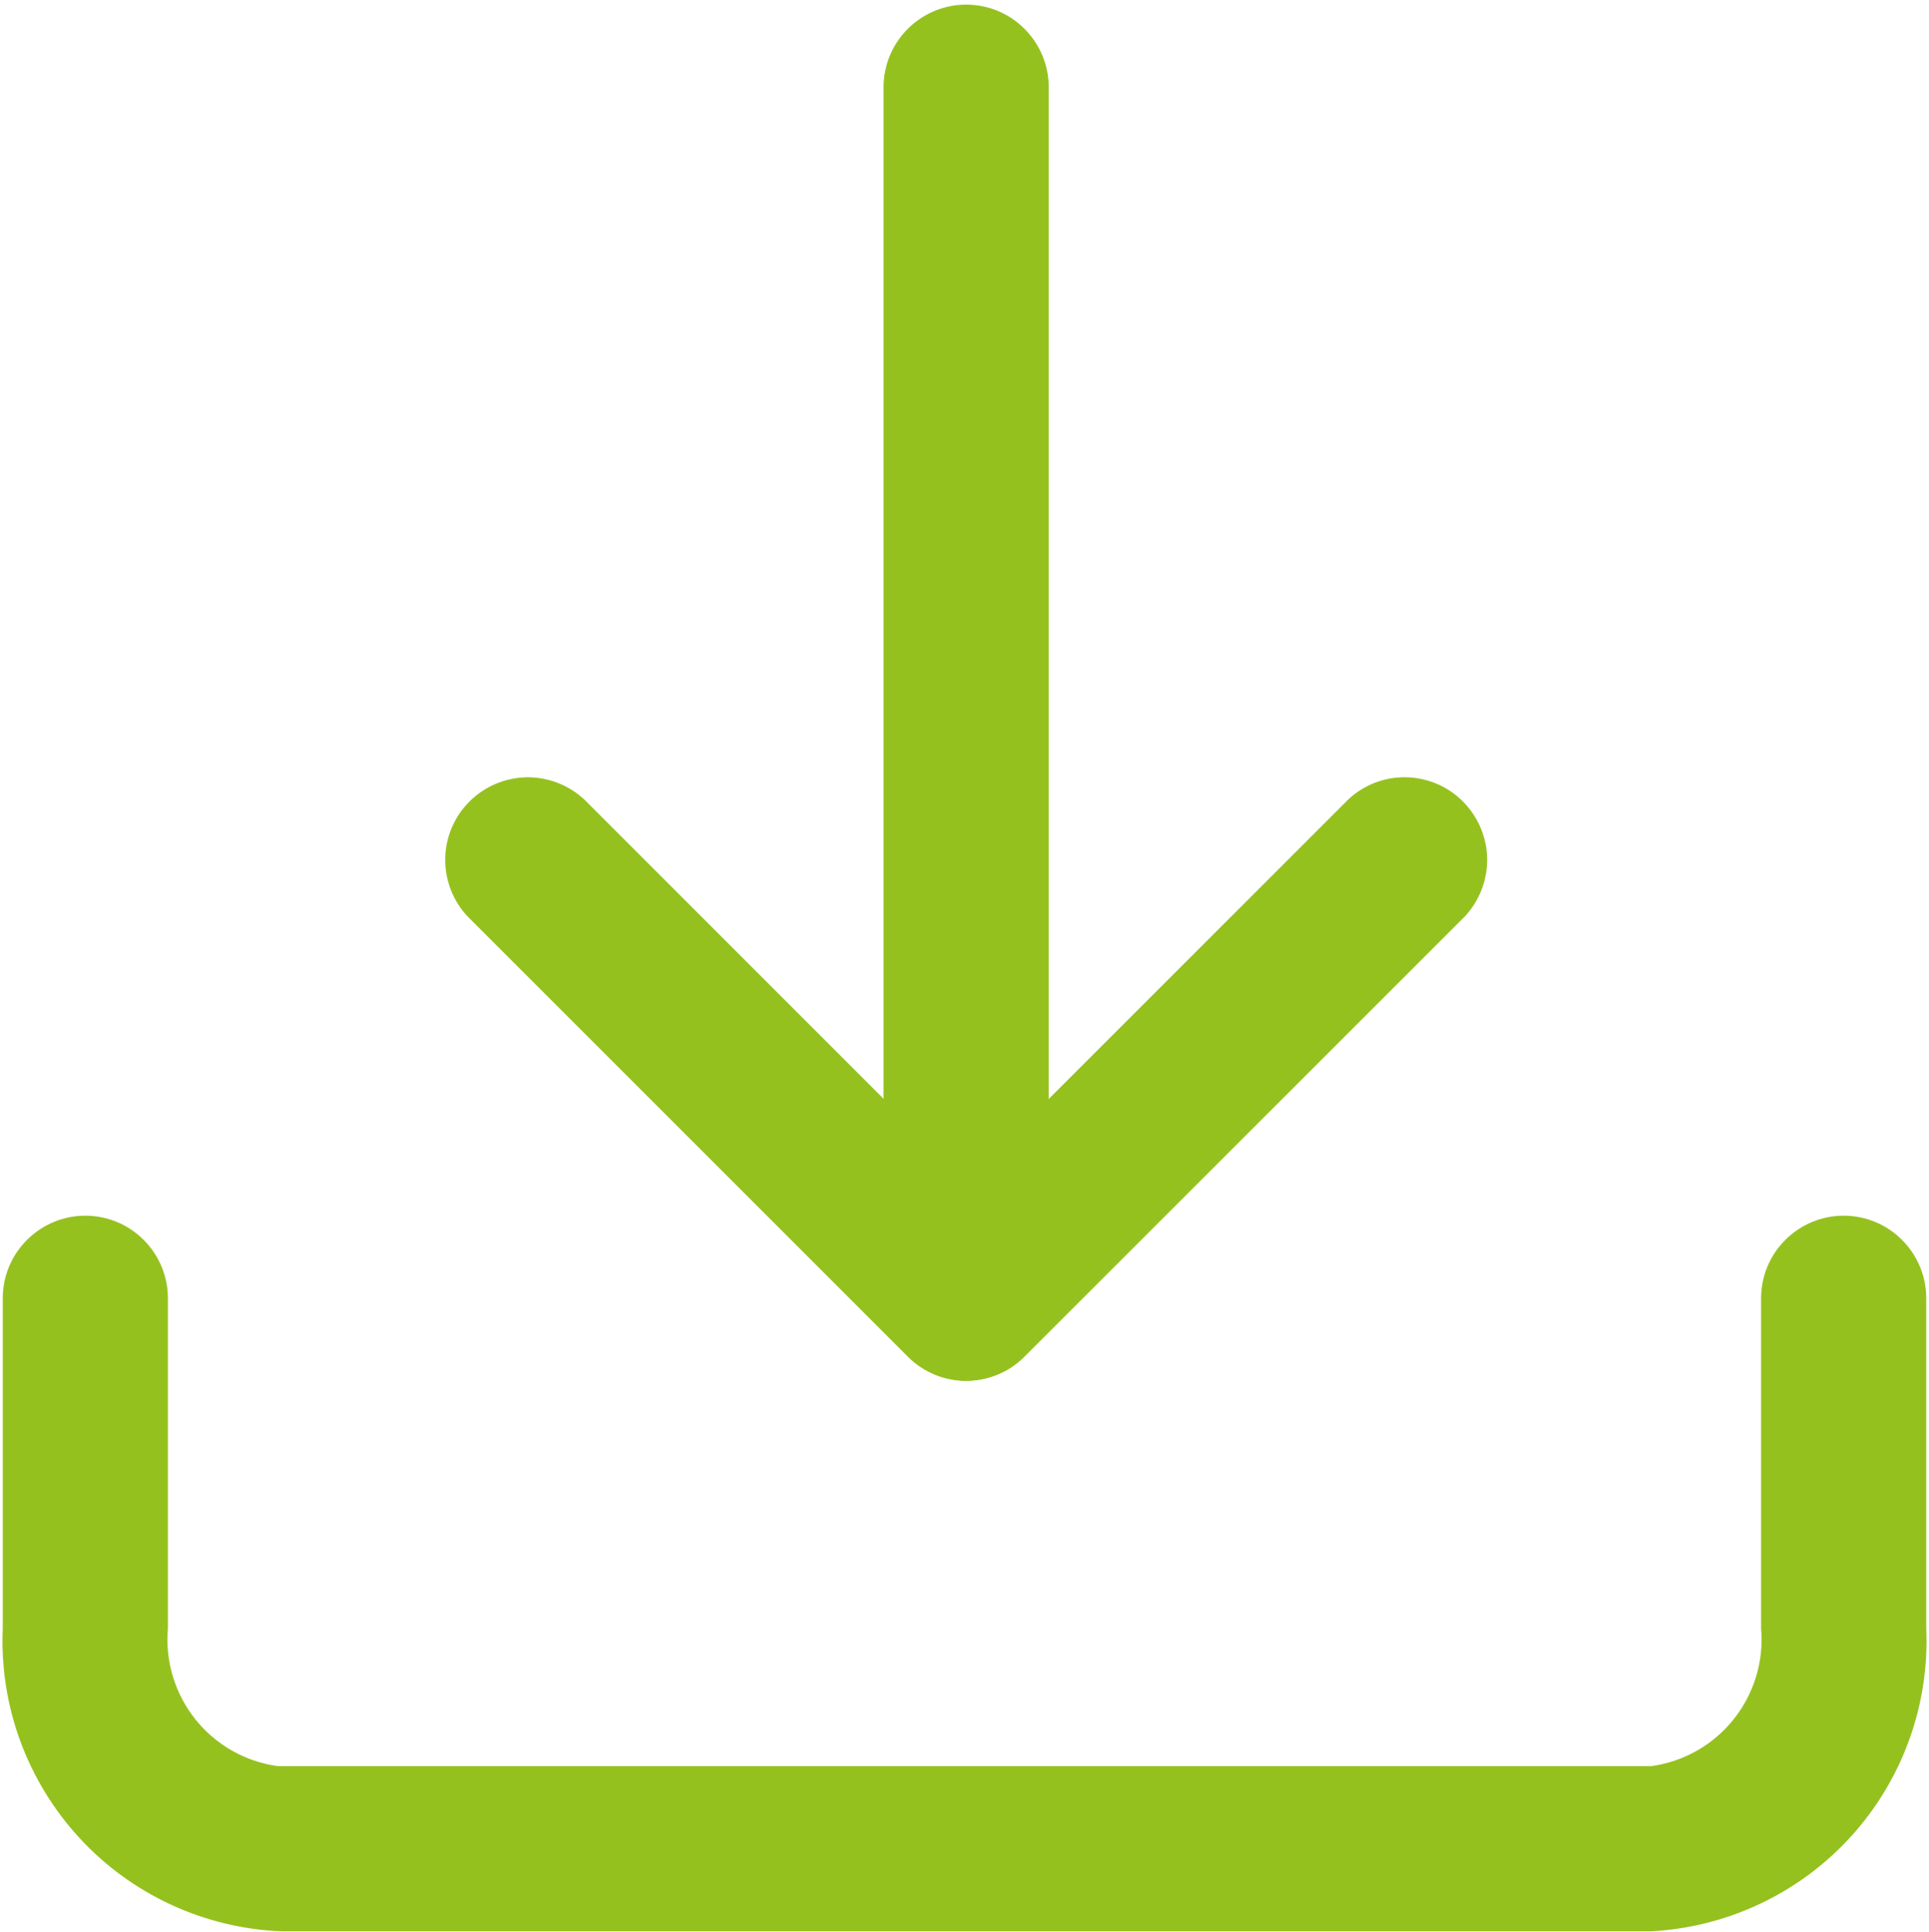 <?xml version="1.0" encoding="UTF-8" standalone="no"?>
<!-- Uploaded to: SVG Repo, www.svgrepo.com, Generator: SVG Repo Mixer Tools -->

<svg
   width="584"
   height="585"
   viewBox="0 0 17.52 17.55"
   fill="none"
   version="1.1"
   id="svg3"
   sodipodi:docname="downloadGreen2.svg"
   inkscape:version="1.4 (86a8ad7, 2024-10-11)"
   xmlns:inkscape="http://www.inkscape.org/namespaces/inkscape"
   xmlns:sodipodi="http://sodipodi.sourceforge.net/DTD/sodipodi-0.dtd"
   xmlns="http://www.w3.org/2000/svg"
   xmlns:svg="http://www.w3.org/2000/svg">
  <defs
     id="defs3" />
  <sodipodi:namedview
     id="namedview3"
     pagecolor="#ffffff"
     bordercolor="#000000"
     borderopacity="0.25"
     inkscape:showpageshadow="2"
     inkscape:pageopacity="0.0"
     inkscape:pagecheckerboard="0"
     inkscape:deskcolor="#d1d1d1"
     inkscape:zoom="0.71417785"
     inkscape:cx="175.02643"
     inkscape:cy="338.85117"
     inkscape:window-width="1920"
     inkscape:window-height="1009"
     inkscape:window-x="-8"
     inkscape:window-y="-8"
     inkscape:window-maximized="1"
     inkscape:current-layer="svg3" />
  <path
     d="M 14.995,17.542 H 2.555 c -0.347,-0.014 -0.687,-0.097 -1.002,-0.242 -0.315,-0.146 -0.598,-0.352 -0.833,-0.608 -0.235,-0.255 -0.417,-0.555 -0.537,-0.881 -0.119,-0.326 -0.173,-0.672 -0.158,-1.019 v -3 c 0,-0.199 0.079,-0.39 0.22,-0.53 0.141,-0.141 0.331,-0.22 0.53,-0.22 0.199,0 0.39,0.079 0.53,0.22 0.141,0.141 0.22,0.331 0.22,0.53 v 3 c -0.026,0.297 0.064,0.592 0.25,0.825 0.186,0.233 0.455,0.385 0.75,0.425 H 14.995 c 0.295,-0.04 0.564,-0.192 0.75,-0.425 0.186,-0.233 0.276,-0.528 0.25,-0.825 v -3 c 0,-0.199 0.079,-0.39 0.22,-0.53 0.141,-0.141 0.331,-0.22 0.53,-0.22 0.199,0 0.39,0.079 0.53,0.22 0.141,0.141 0.22,0.331 0.22,0.53 v 3 c 0.03,0.695 -0.216,1.374 -0.684,1.889 -0.468,0.515 -1.121,0.824 -1.816,0.861 z"
     fill="#000000"
     id="path1"
     style="fill:#95c11f;fill-opacity:1" />
  <path
     d="m 8.775,12.542 c -0.099,4e-4 -0.196,-0.019 -0.287,-0.057 -0.091,-0.038 -0.174,-0.093 -0.243,-0.163 l -4,-4 c -0.132,-0.142 -0.205,-0.33 -0.201,-0.525 0.003,-0.194 0.082,-0.38 0.22,-0.517 0.137,-0.137 0.323,-0.216 0.517,-0.22 0.194,-0.003 0.382,0.069 0.525,0.201 l 3.47,3.47 3.47,-3.47 c 0.142,-0.133 0.33,-0.205 0.524,-0.201 0.194,0.003 0.38,0.082 0.517,0.22 0.137,0.138 0.216,0.323 0.22,0.517 0.003,0.194 -0.069,0.382 -0.201,0.525 L 9.305,12.322 c -0.069,0.07 -0.152,0.126 -0.243,0.163 -0.091,0.038 -0.189,0.057 -0.287,0.057 z"
     fill="#000000"
     id="path2"
     style="fill:#95c11f;fill-opacity:1" />
  <path
     d="m 8.775,12.542 c -0.198,-0.003 -0.387,-0.082 -0.527,-0.223 -0.14,-0.14 -0.22,-0.329 -0.223,-0.527 V 0.792 c 0,-0.199 0.079,-0.39 0.22,-0.53 0.141,-0.141 0.331,-0.22 0.53,-0.22 0.199,0 0.39,0.079 0.53,0.22 0.141,0.141 0.22,0.331 0.22,0.53 V 11.792 c -0.003,0.198 -0.082,0.387 -0.223,0.527 -0.14,0.14 -0.329,0.22 -0.527,0.223 z"
     fill="#000000"
     id="path3"
     style="fill:#95c11f;fill-opacity:1" />
</svg>
